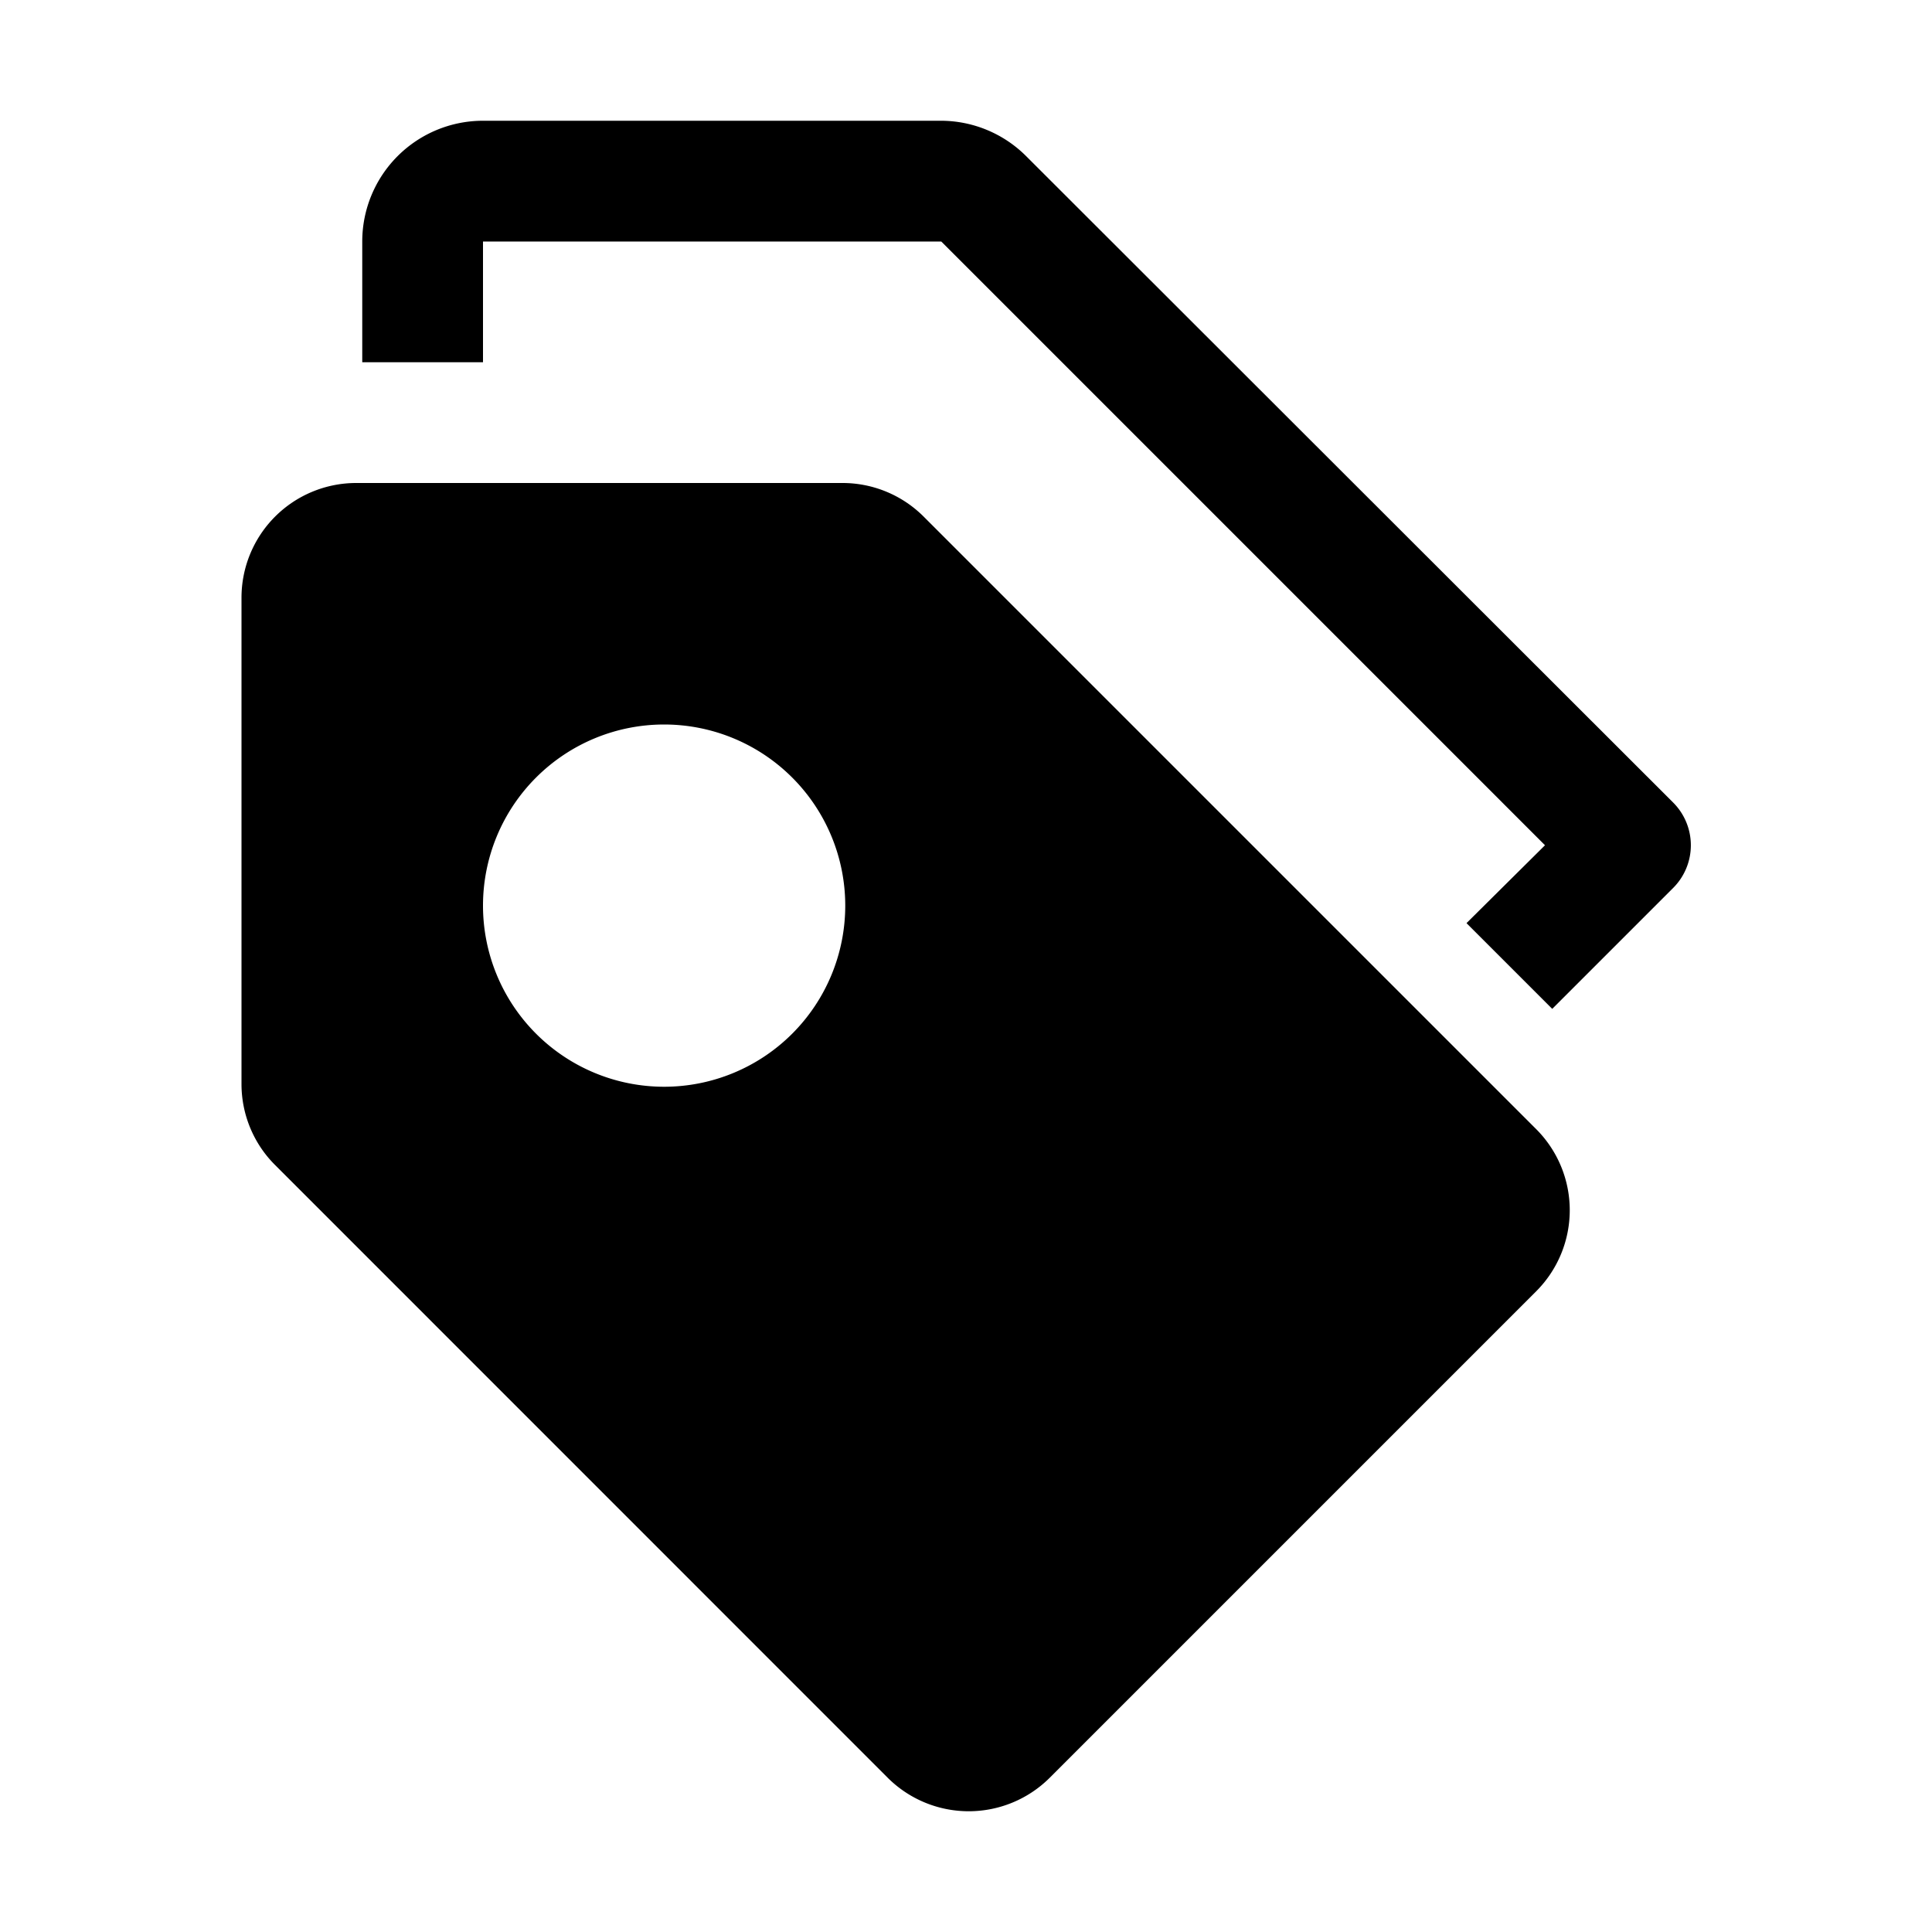 <svg xmlns="http://www.w3.org/2000/svg" fill="none" viewBox="0 0 16 16">
    <path fill="currentColor" d="M13.855 6.645 8.5 1.295A1 1 0 0 0 7.795 1H4a1 1 0 0 0-1 1v1h1V2h3.795l5 5-.65.645.71.71 1-1a.5.5 0 0 0 0-.71"/>
    <path fill="currentColor" fill-rule="evenodd" d="M2 8.978c0 .251.1.493.278.67l5.073 5.074a.95.95 0 0 0 1.343 0l4.028-4.028a.95.95 0 0 0 0-1.343L7.649 4.278A.95.95 0 0 0 6.978 4H2.949A.95.95 0 0 0 2 4.95zM5.5 9a1.5 1.5 0 1 0 0-3 1.5 1.5 0 0 0 0 3" clip-rule="evenodd"/>
</svg>
